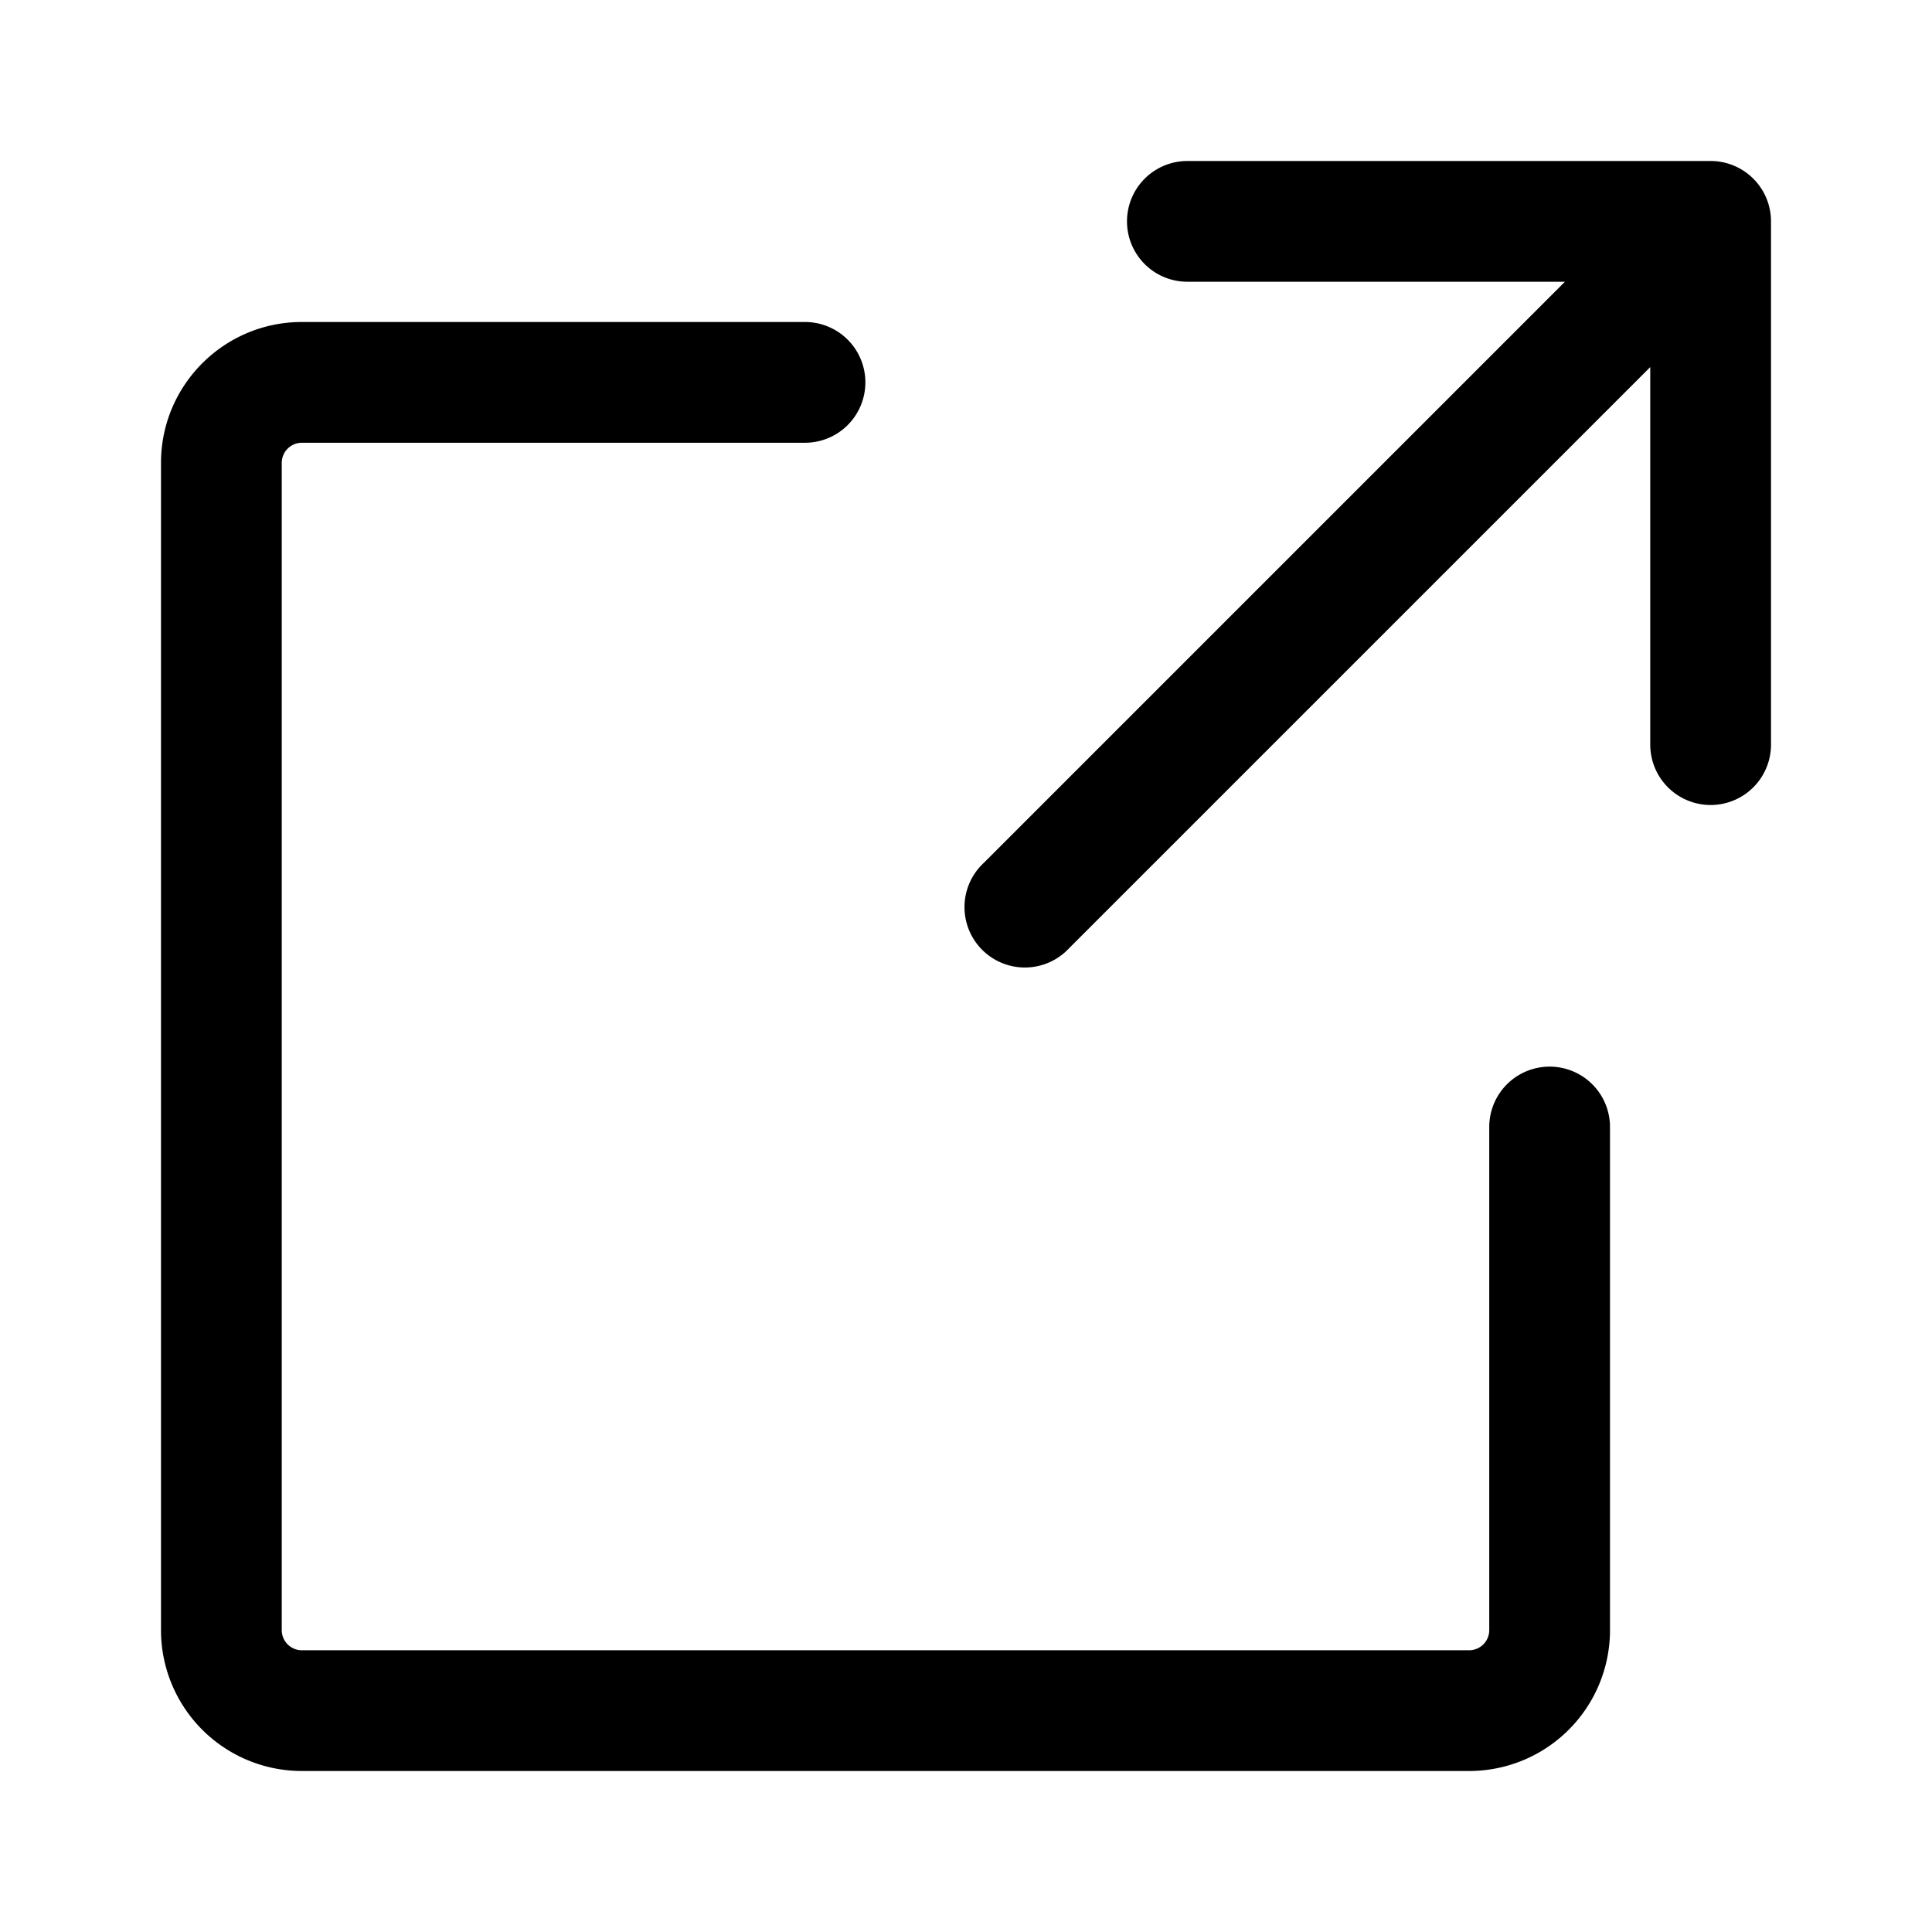 <svg xmlns="http://www.w3.org/2000/svg" width="24" height="24"><path fill-rule="evenodd" d="M14 2.75a.75.75 0 01.75-.75h6.5a.75.75 0 01.75.75v6.5a.75.75 0 01-1.5 0V4.56l-7.22 7.22a.75.75 0 11-1.06-1.06l7.22-7.22h-4.69a.75.75 0 01-.75-.75z"/><path fill-rule="evenodd" d="M2 5.75C2 4.784 2.784 4 3.75 4H10a.75.75 0 010 1.5H3.75a.25.25 0 00-.25.25v14.5c0 .138.112.25.25.25h14.5a.25.25 0 00.25-.25V14a.75.75 0 011.5 0v6.25A1.75 1.75 0 0118.25 22H3.75A1.75 1.75 0 012 20.25V5.75z"/></svg>